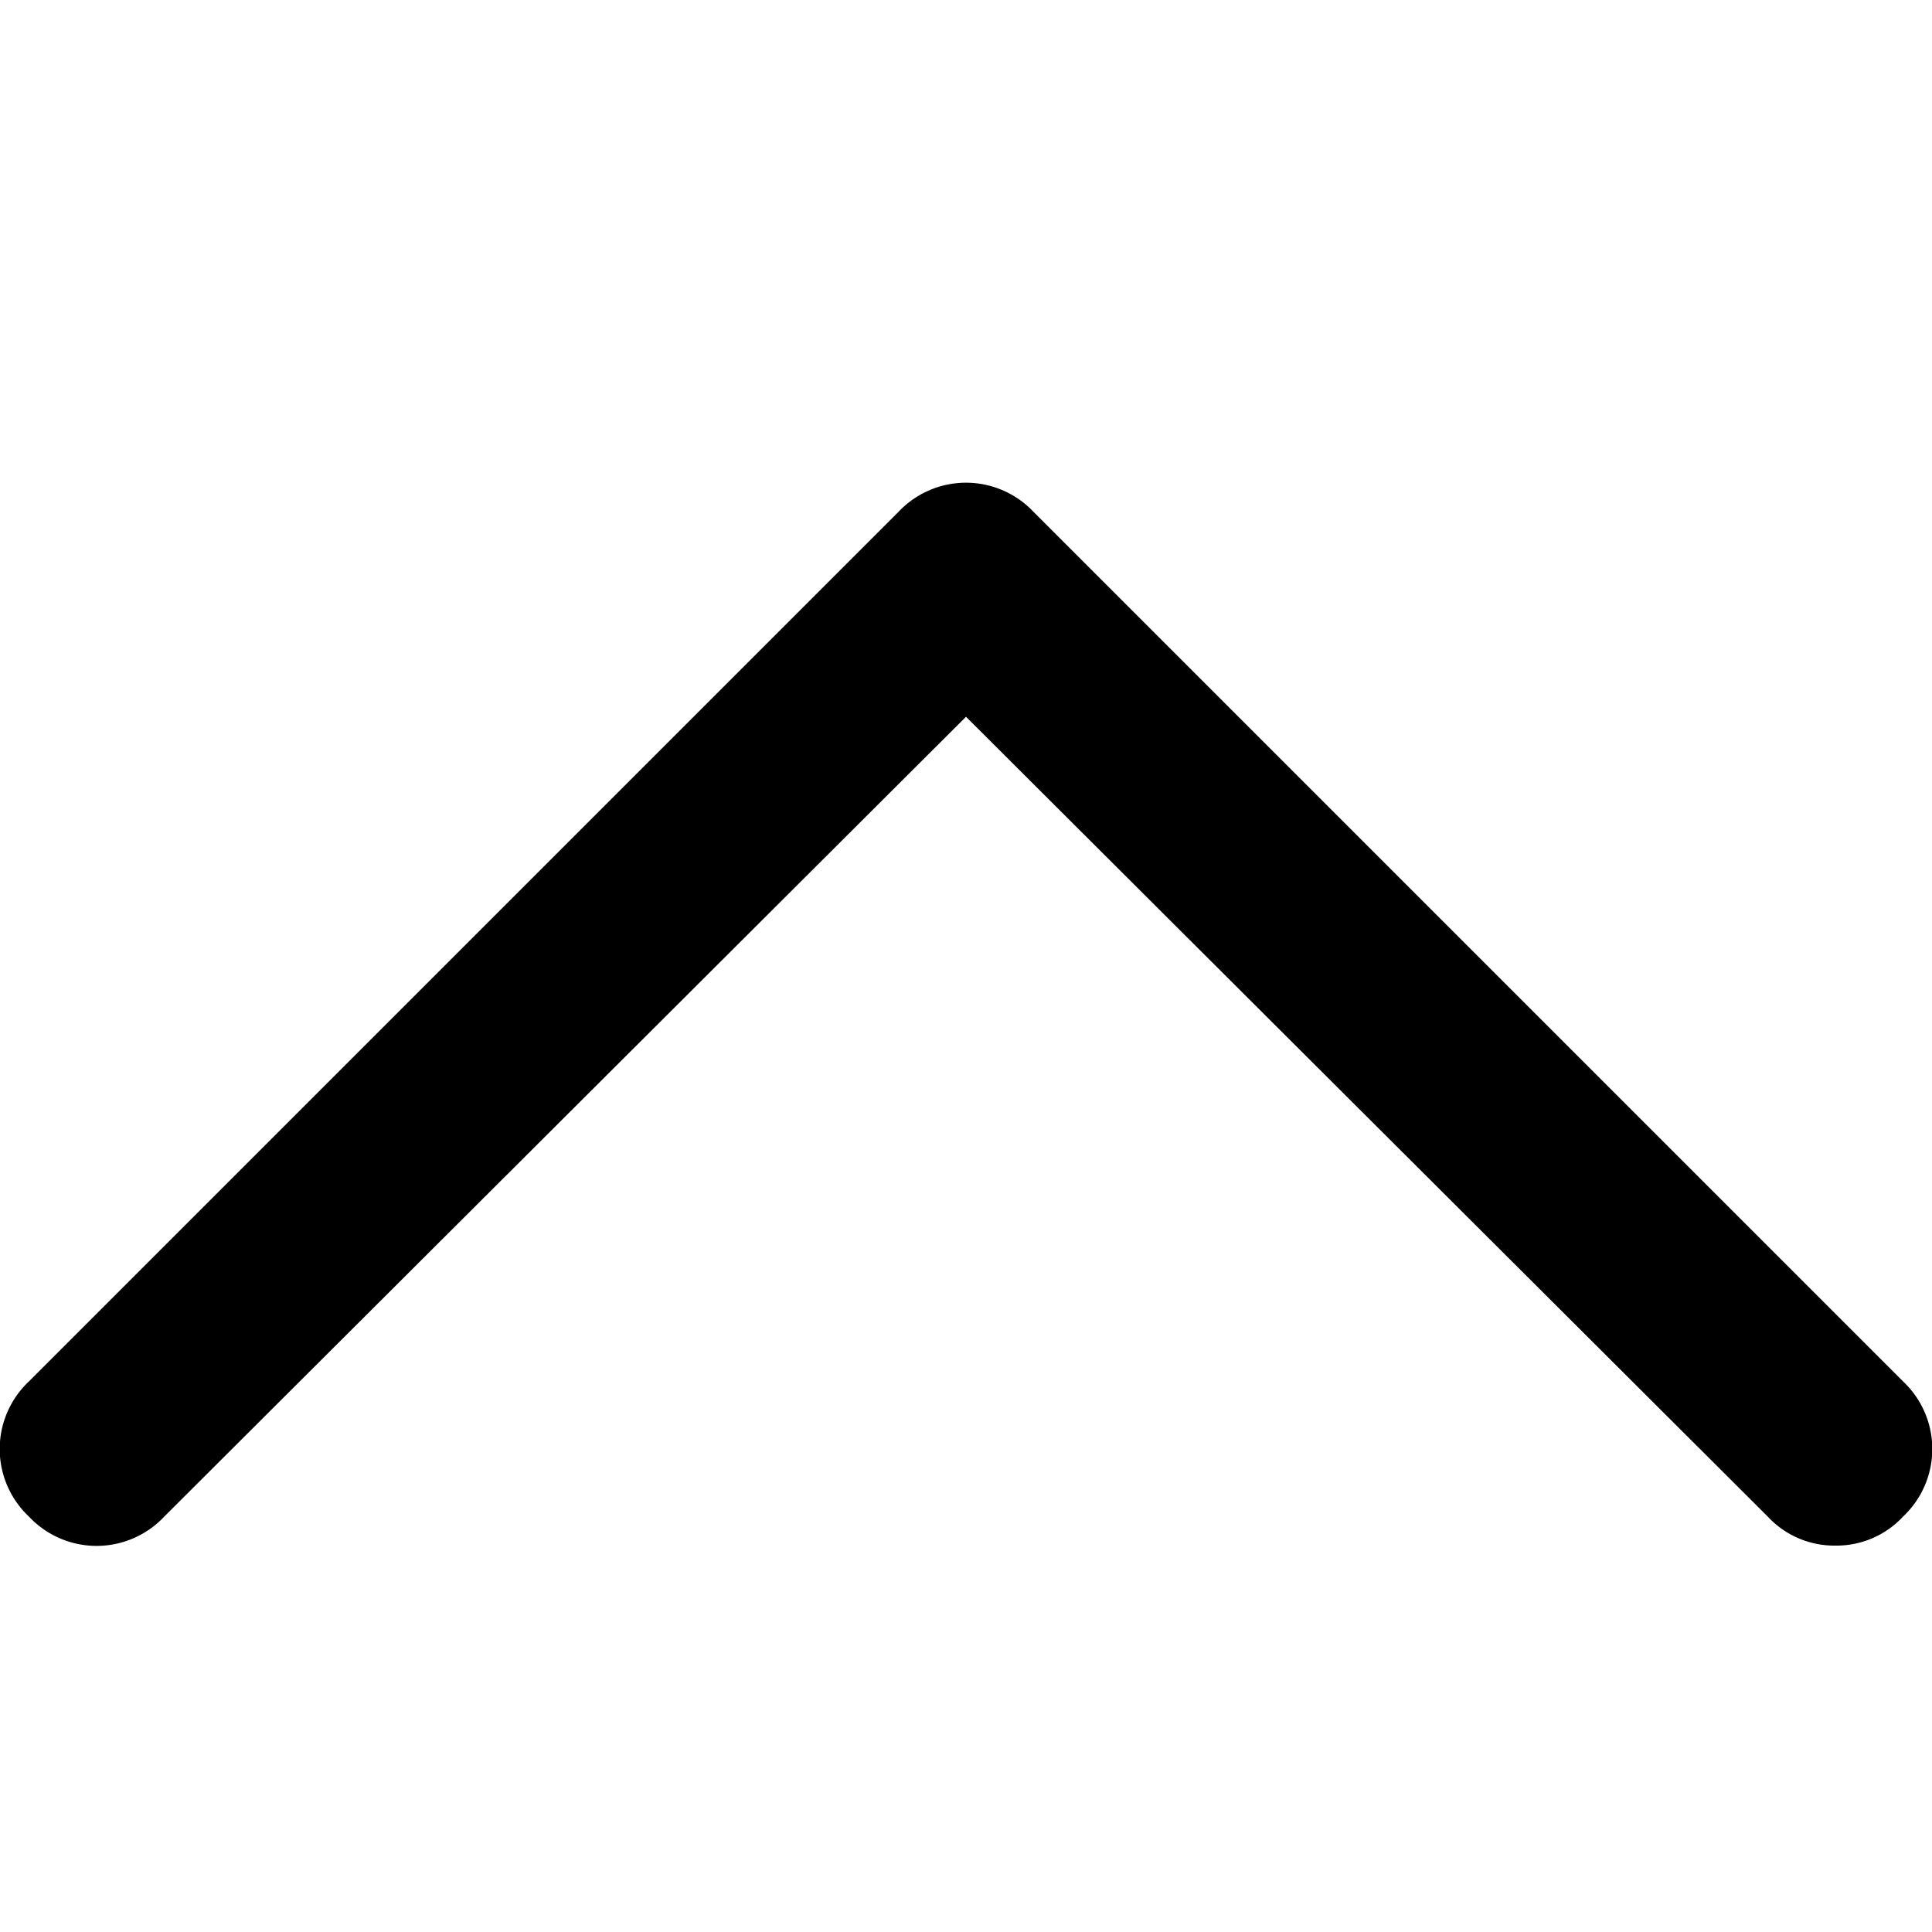 <svg id="Layer_1" data-name="Layer 1" xmlns="http://www.w3.org/2000/svg" width="10" height="10" viewBox="0 0 10 10"><g id="Caret_Up_-_12" data-name="Caret Up - 12"><path d="M9.5,8a.47.47,0,0,1-.35-.15L5,3.71.85,7.85a.48.48,0,0,1-.7,0,.48.48,0,0,1,0-.7l4.5-4.5a.48.48,0,0,1,.7,0l4.5,4.5a.48.48,0,0,1,0,.7A.47.47,0,0,1,9.5,8Z"/></g></svg>
